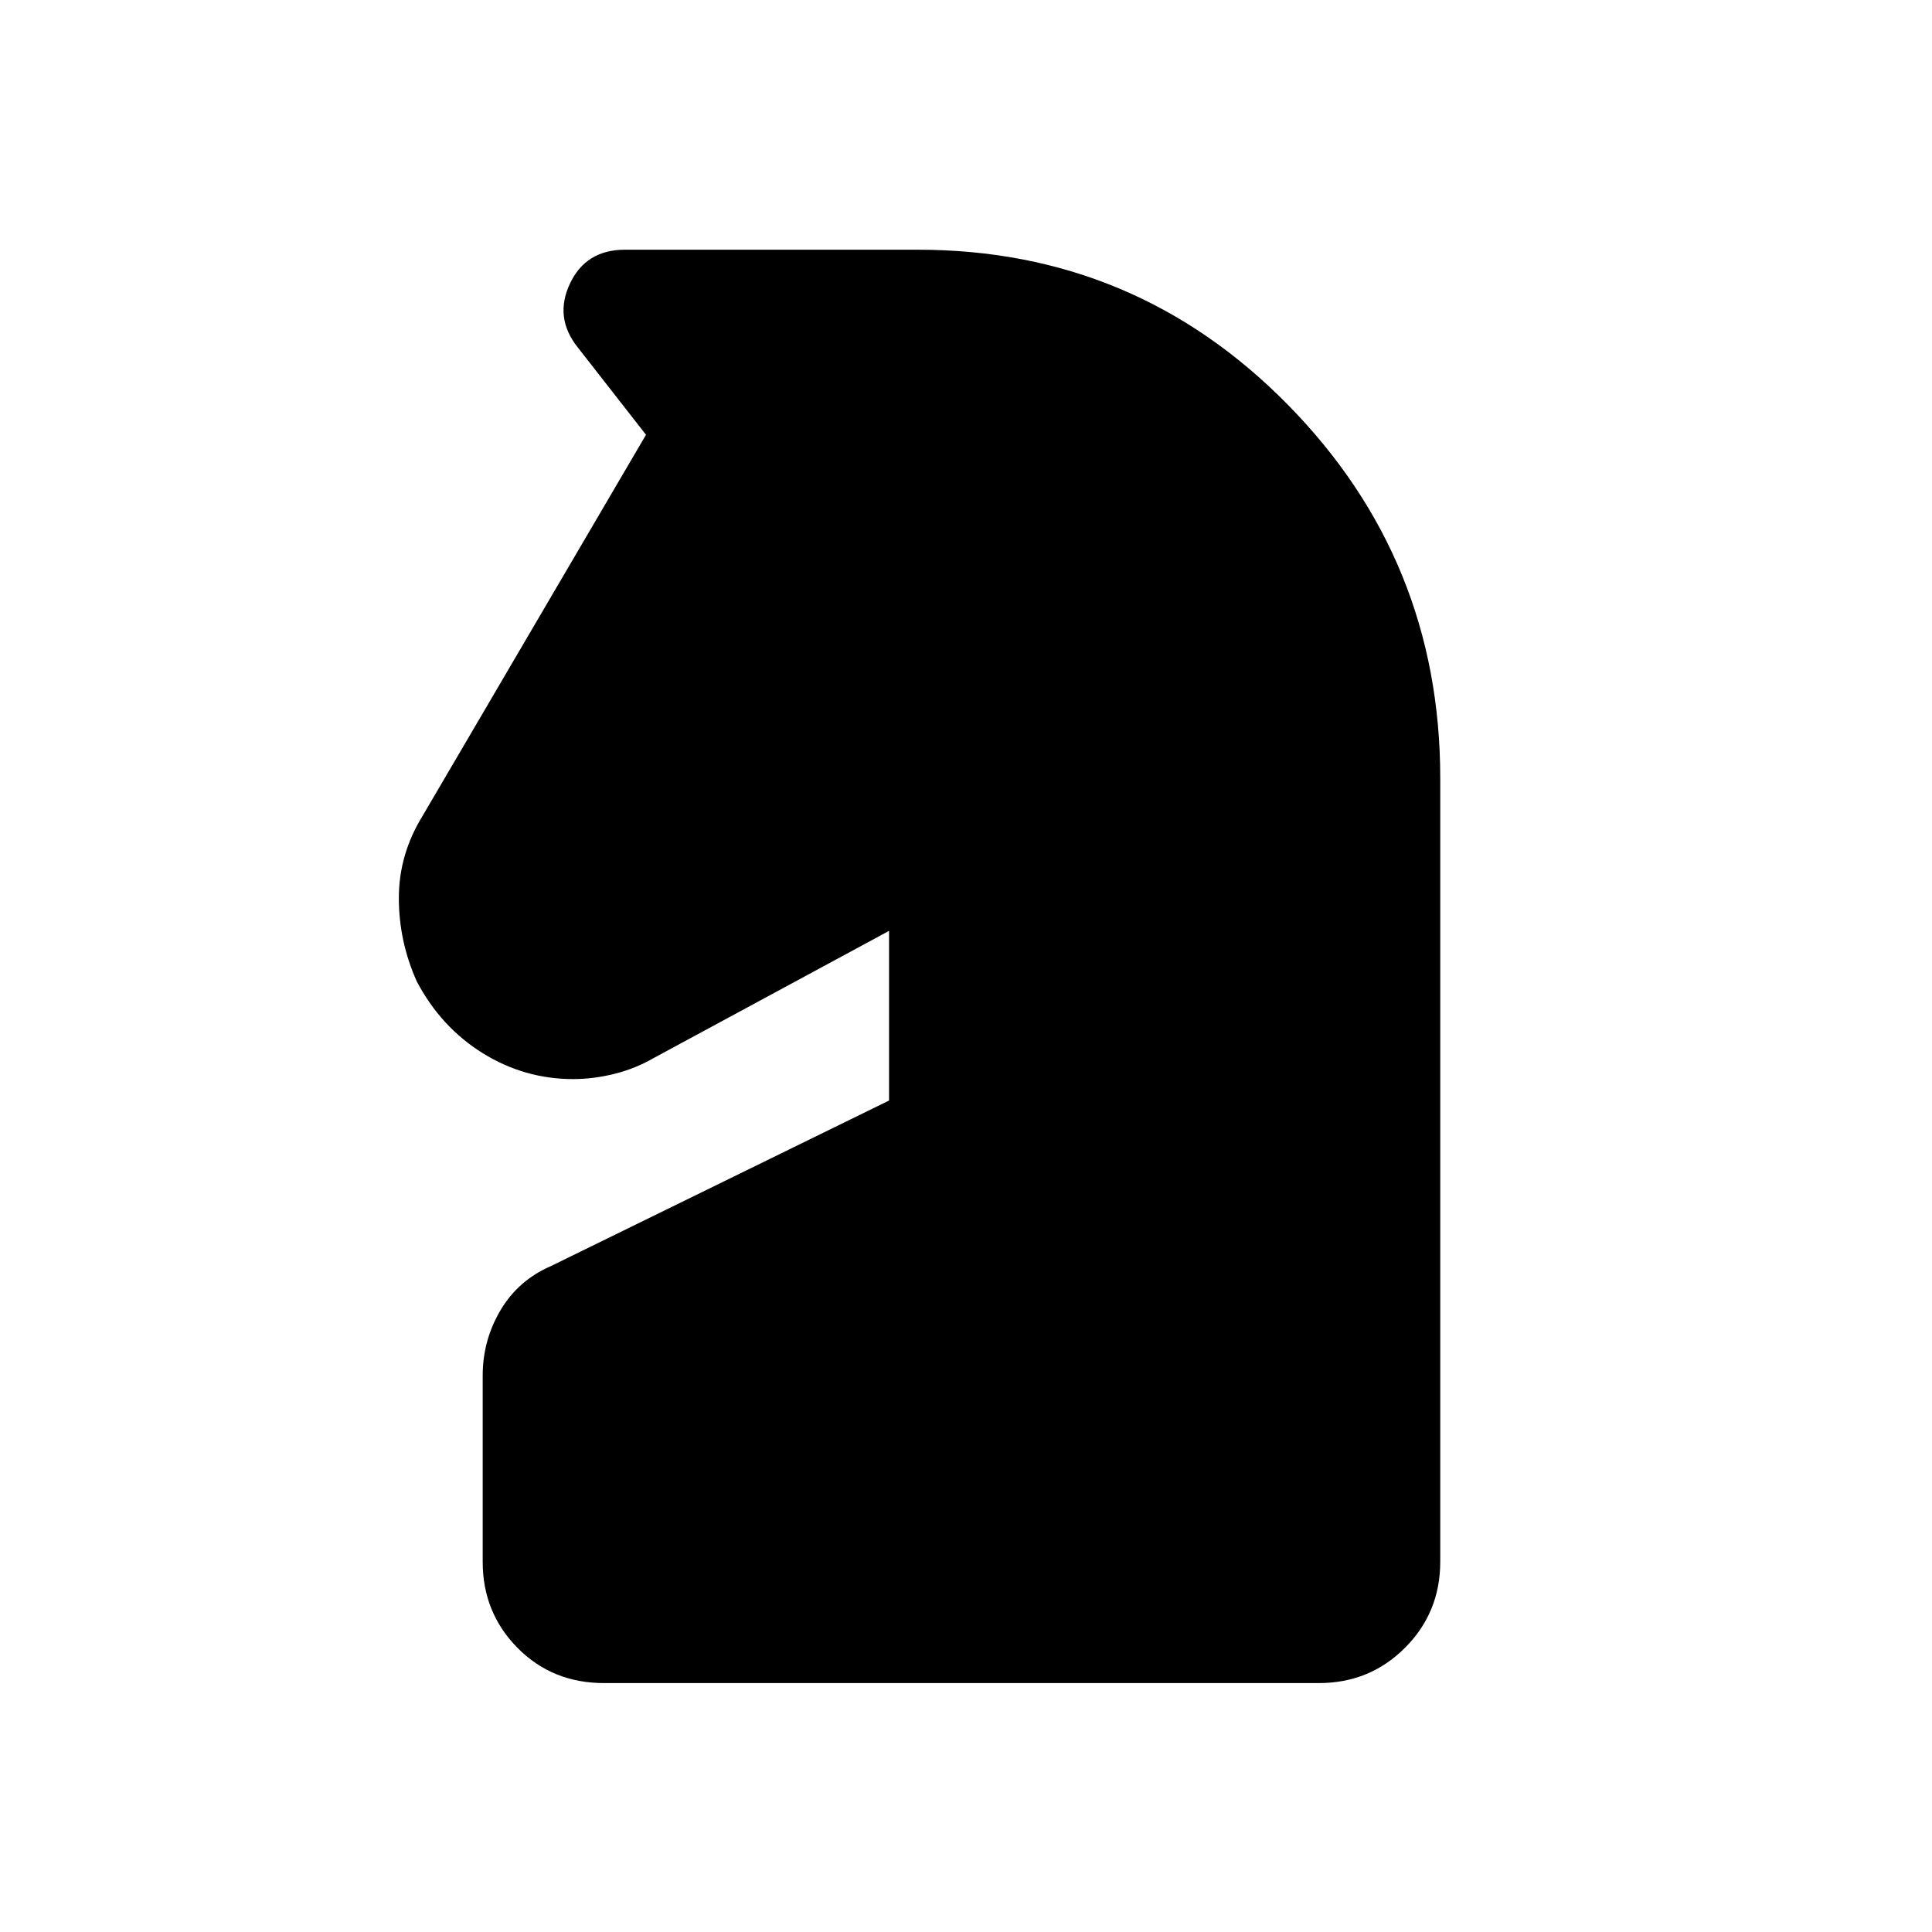 <svg xmlns="http://www.w3.org/2000/svg" height="20" viewBox="0 -960 960 960" width="20"><path d="M300.12-123.69q-25.71 0-42.99-17.51t-17.28-42.72v-92.57q0-17.5 8.84-32.45 8.85-14.94 25.12-21.98l167.96-82.23v-84.31l-116.81 63.11q-9.15 5.31-19.61 7.93-10.46 2.61-20.55 2.61-24.23 0-44.97-12.9-20.75-12.91-32.71-35.59-8.96-19.94-8.93-41.6.03-21.67 11.85-40.79L321-743.96l-33.97-43.49q-11.76-14.82-3.82-31.64 7.93-16.83 27.3-16.83h145.57q108.06 0 183.81 77 75.76 77 75.76 185.54v389.42q0 25.22-17.52 42.74-17.52 17.53-42.75 17.53H300.12Z"/></svg>